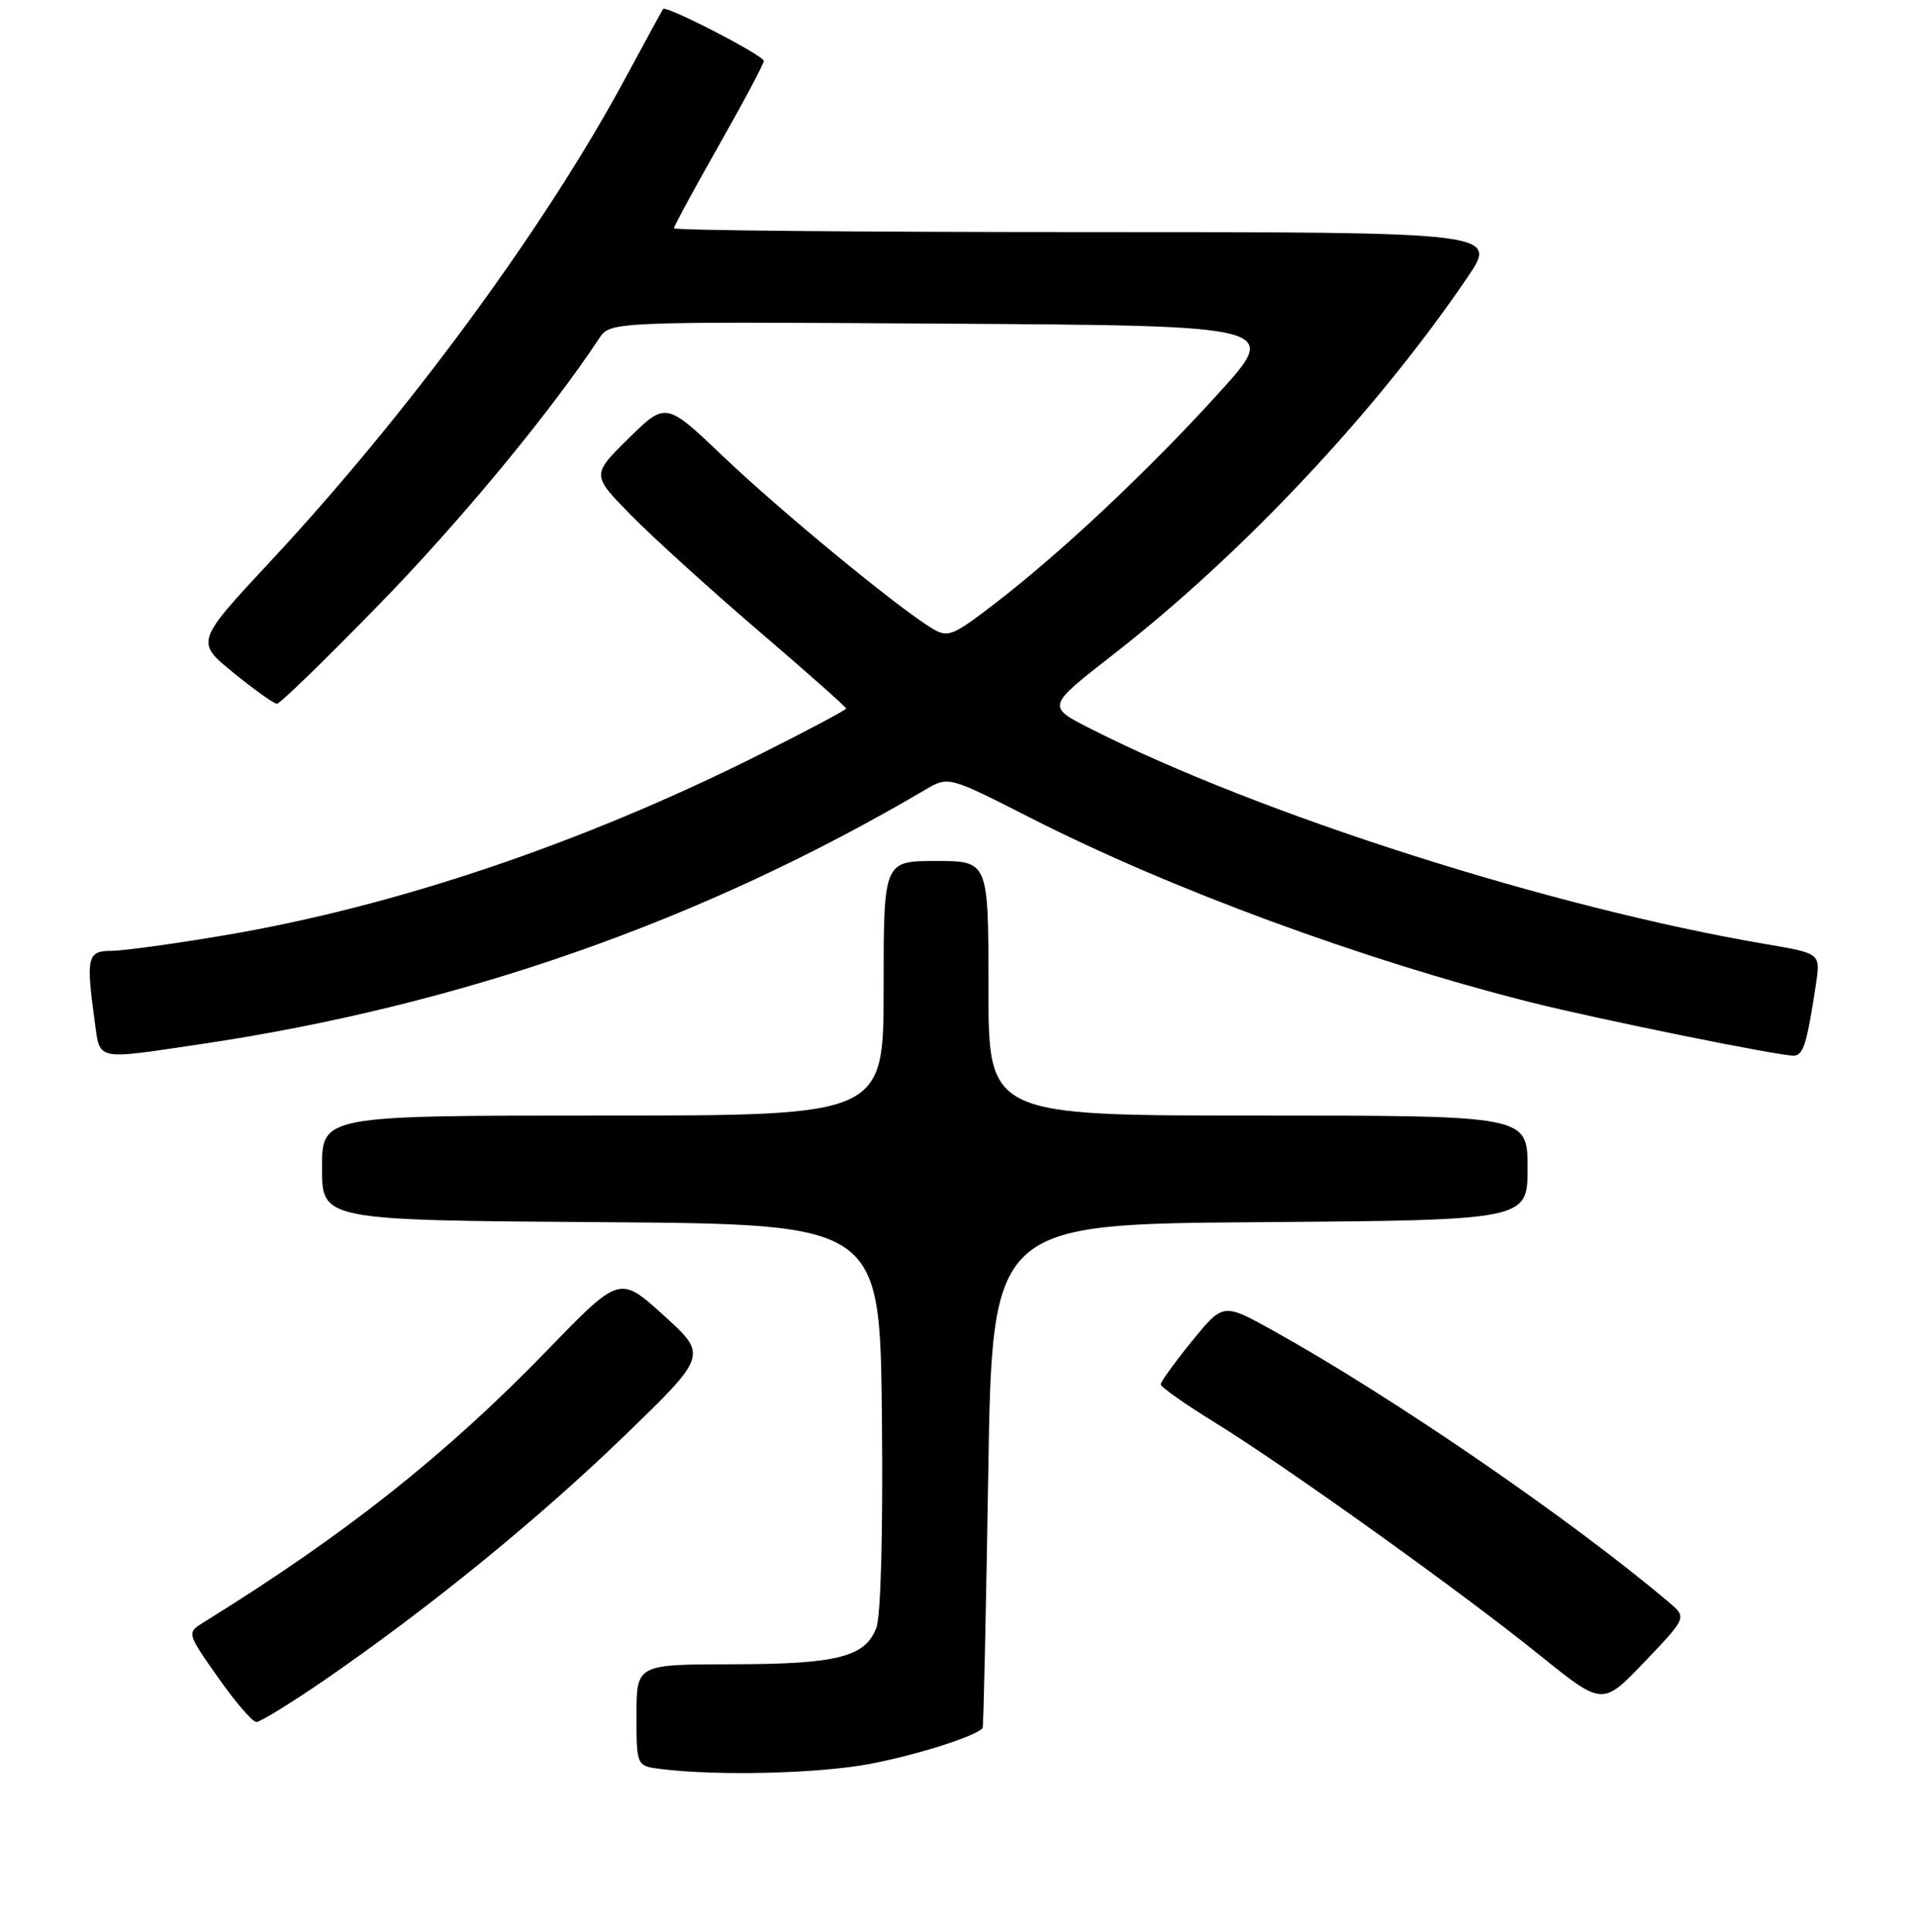 <?xml version="1.0" encoding="UTF-8" standalone="no"?>
<!DOCTYPE svg PUBLIC "-//W3C//DTD SVG 1.1//EN" "http://www.w3.org/Graphics/SVG/1.1/DTD/svg11.dtd" >
<svg xmlns="http://www.w3.org/2000/svg" xmlns:xlink="http://www.w3.org/1999/xlink" version="1.1" viewBox="0 0 256 258">
 <g >
 <path fill="currentColor"
d=" M 116.26 235.58 C 122.57 234.37 130.46 231.85 131.22 230.80 C 131.34 230.64 131.67 215.43 131.97 197.00 C 132.50 163.50 132.50 163.50 168.25 163.24 C 204.00 162.97 204.00 162.97 204.00 155.99 C 204.00 149.00 204.00 149.00 168.00 149.00 C 132.00 149.00 132.00 149.00 132.00 132.00 C 132.00 115.00 132.00 115.00 125.00 115.00 C 118.00 115.00 118.00 115.00 118.00 132.00 C 118.00 149.00 118.00 149.00 80.50 149.00 C 43.00 149.00 43.00 149.00 43.00 155.99 C 43.00 162.98 43.00 162.98 80.25 163.24 C 117.50 163.50 117.50 163.50 117.77 189.14 C 117.93 204.49 117.63 215.84 117.03 217.41 C 115.55 221.32 111.83 222.27 97.75 222.29 C 85.00 222.31 85.00 222.31 85.00 229.09 C 85.00 235.87 85.00 235.87 88.25 236.28 C 95.93 237.23 109.37 236.89 116.26 235.58 Z  M 43.35 224.39 C 57.31 214.77 71.83 202.95 83.39 191.77 C 94.50 181.02 94.50 181.02 88.63 175.69 C 82.75 170.36 82.75 170.36 73.13 180.30 C 59.51 194.35 46.14 204.95 27.22 216.67 C 24.93 218.09 24.93 218.09 29.11 224.04 C 31.41 227.32 33.72 230.00 34.24 230.00 C 34.76 230.00 38.86 227.47 43.35 224.39 Z  M 222.88 214.02 C 209.91 203.02 185.79 186.47 169.92 177.67 C 163.34 174.02 163.34 174.02 159.17 179.14 C 156.88 181.96 155.00 184.56 155.00 184.90 C 155.00 185.25 158.26 187.55 162.25 190.01 C 171.78 195.89 195.37 212.78 205.75 221.18 C 214.01 227.84 214.01 227.84 219.64 221.94 C 225.27 216.04 225.27 216.04 222.88 214.02 Z  M 26.50 139.51 C 61.53 134.33 93.75 123.03 123.58 105.47 C 126.66 103.66 126.66 103.66 137.58 109.22 C 156.18 118.71 182.08 128.25 204.50 133.89 C 213.34 136.12 237.39 141.00 239.50 141.00 C 240.82 141.00 241.29 139.49 242.51 131.42 C 243.12 127.34 243.12 127.34 235.81 126.10 C 207.18 121.23 168.20 108.79 145.63 97.33 C 139.76 94.35 139.76 94.35 148.63 87.45 C 165.90 74.01 183.83 54.93 195.94 37.08 C 200.07 31.00 200.07 31.00 145.04 31.00 C 114.77 31.00 90.00 30.77 90.00 30.49 C 90.00 30.22 92.70 25.23 96.00 19.42 C 99.30 13.61 102.00 8.53 102.00 8.14 C 102.00 7.41 88.93 0.67 88.55 1.20 C 88.43 1.37 86.15 5.55 83.48 10.50 C 72.77 30.37 54.53 55.21 36.14 74.95 C 26.10 85.73 26.10 85.73 31.18 89.86 C 33.98 92.14 36.59 94.00 36.99 94.00 C 37.38 94.00 43.52 88.04 50.62 80.75 C 61.46 69.63 73.44 55.14 80.00 45.22 C 81.50 42.95 81.50 42.95 126.21 43.23 C 170.93 43.50 170.93 43.50 162.71 52.55 C 153.29 62.92 141.79 73.74 132.90 80.58 C 127.17 84.99 126.59 85.22 124.43 83.91 C 119.83 81.11 104.33 68.35 96.71 61.09 C 88.92 53.66 88.92 53.66 83.96 58.54 C 78.99 63.43 78.99 63.43 84.25 68.79 C 87.14 71.74 94.79 78.68 101.25 84.22 C 107.71 89.75 113.00 94.44 113.00 94.63 C 113.00 94.83 107.71 97.63 101.25 100.87 C 77.74 112.64 52.87 121.04 30.12 124.90 C 23.32 126.05 16.46 127.00 14.87 127.00 C 11.67 127.00 11.47 127.85 12.64 136.36 C 13.37 141.74 12.61 141.56 26.50 139.51 Z "/>
</g>
</svg>